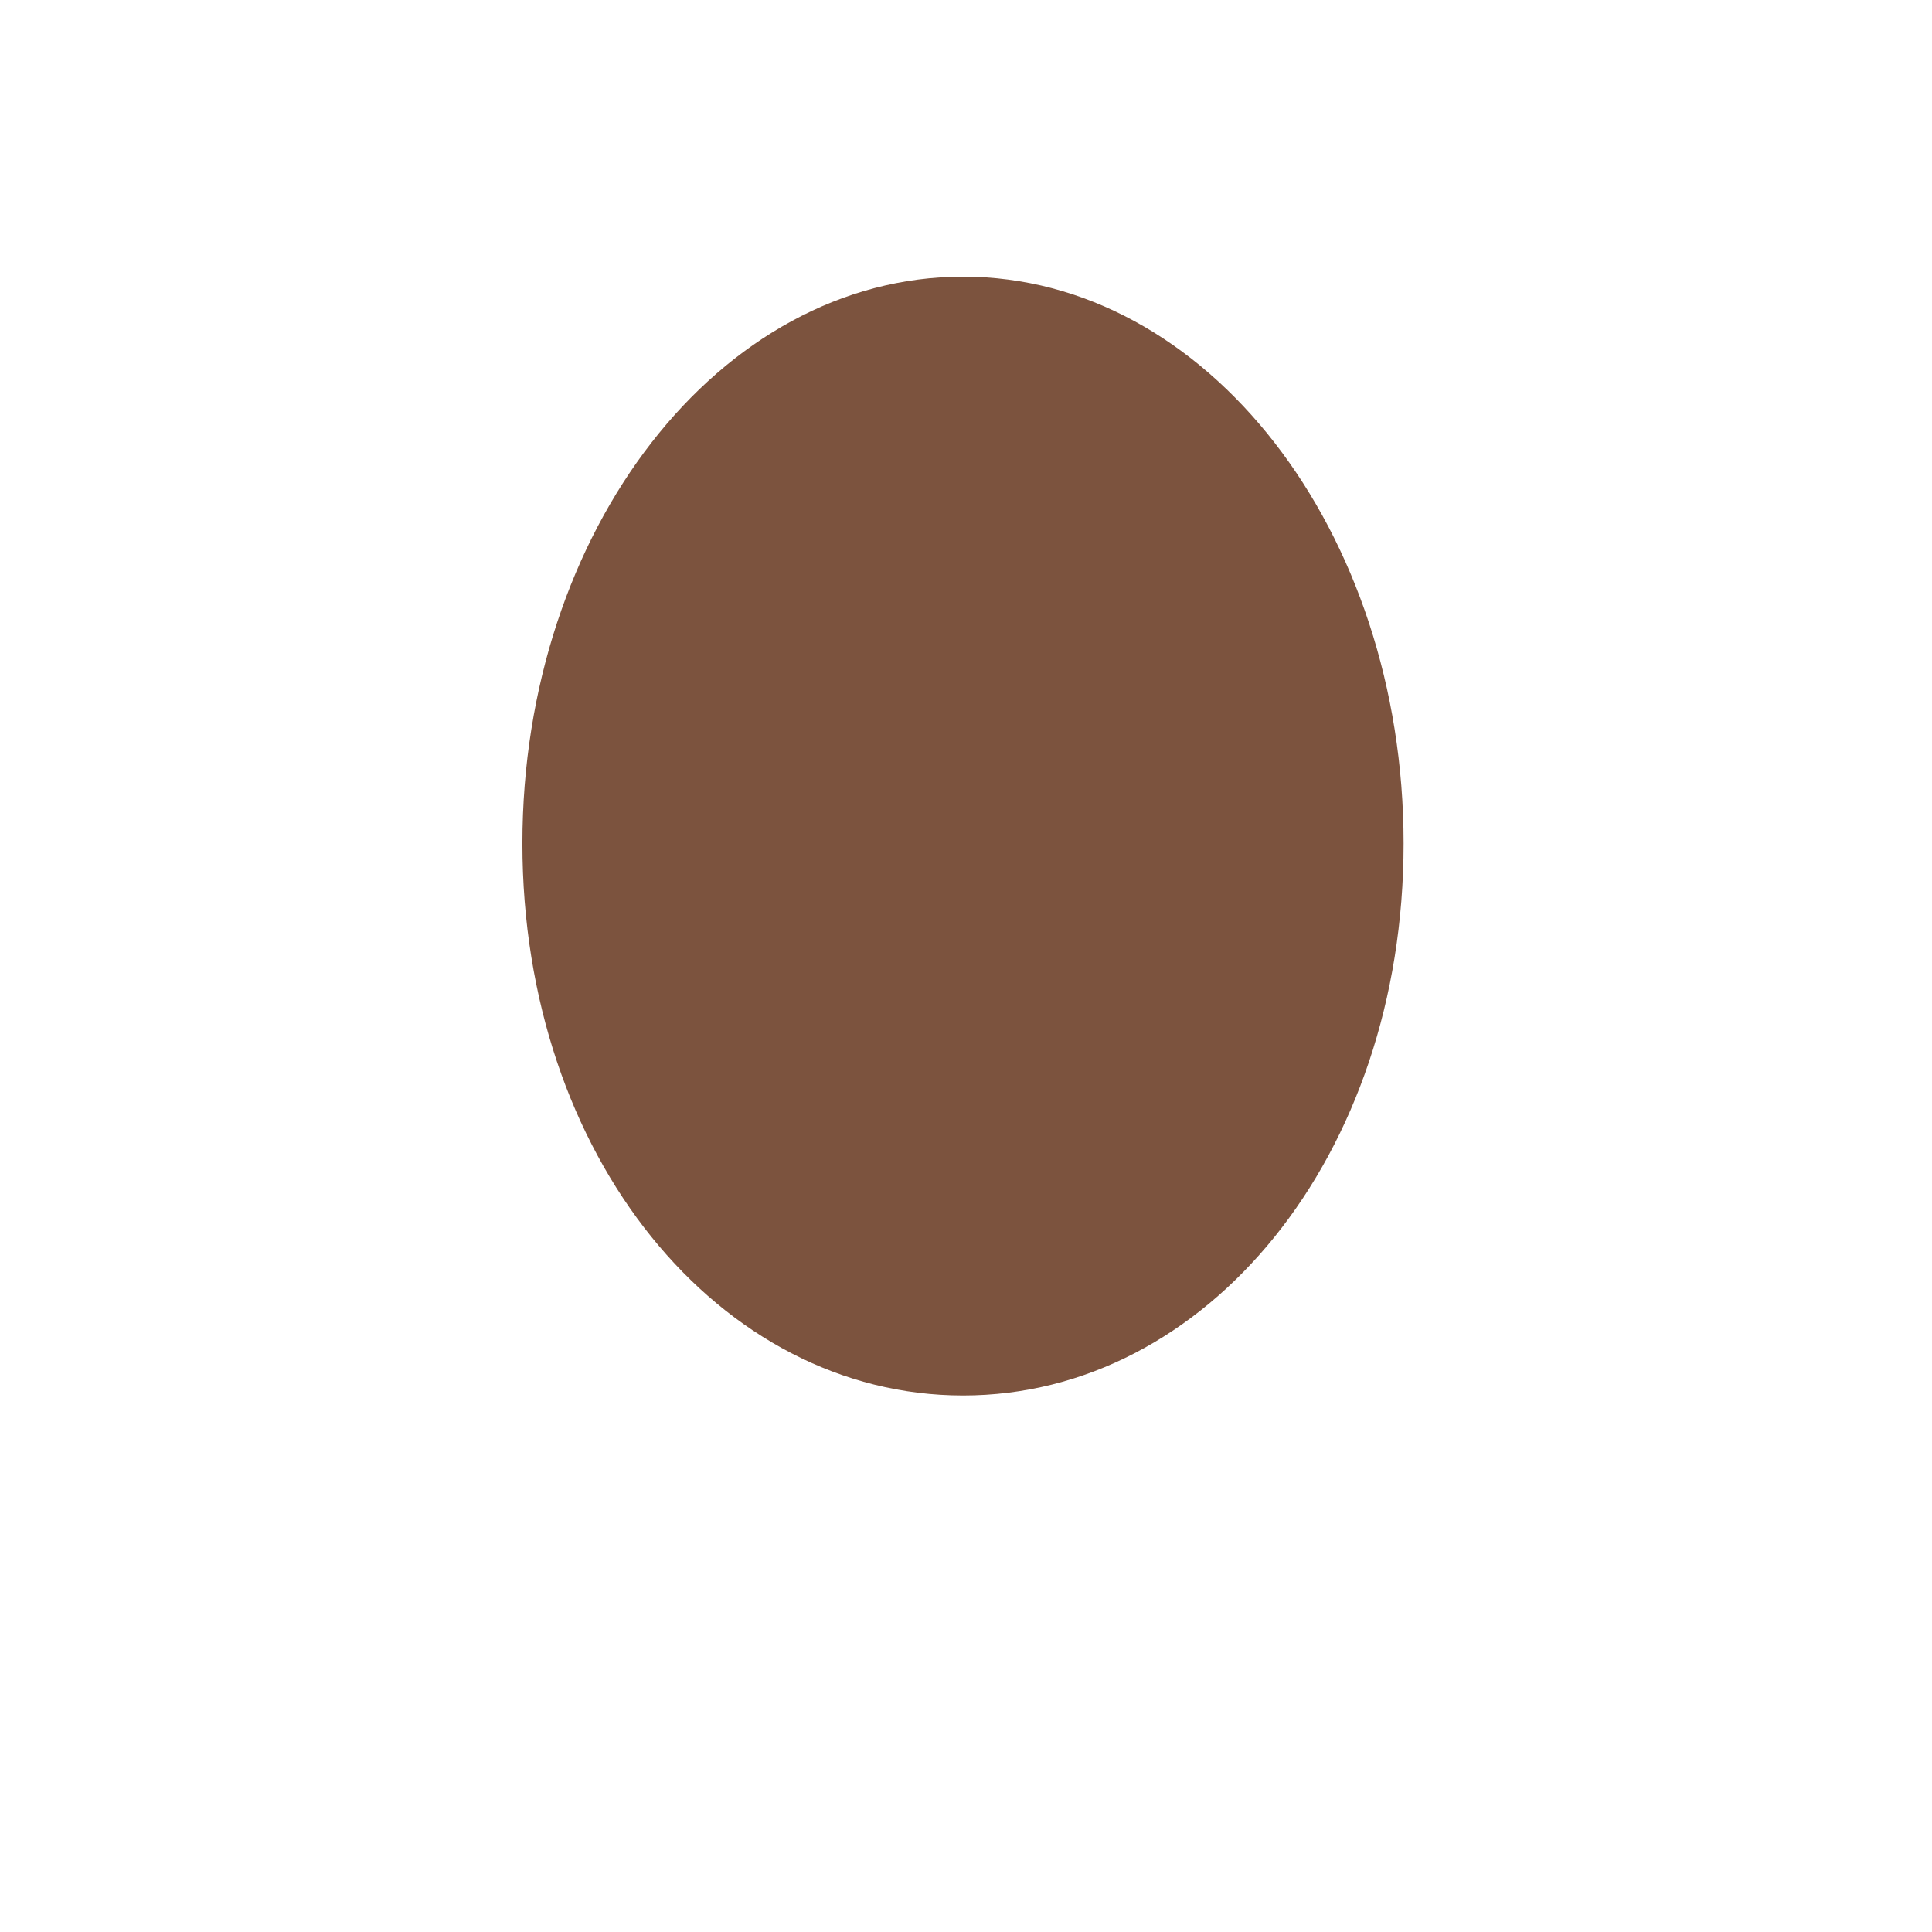 <svg xmlns="http://www.w3.org/2000/svg" viewBox="0 0 36 36">
  <path fill="#7C533E" d="M9.734 15.718c0-5.834 3.676-10.563 8.211-10.563 4.533 0 8.209 4.729 8.209 10.563 0 5.833-3.676 10.285-8.209 10.285-4.535 0-8.211-4.452-8.211-10.285"/>
</svg>
